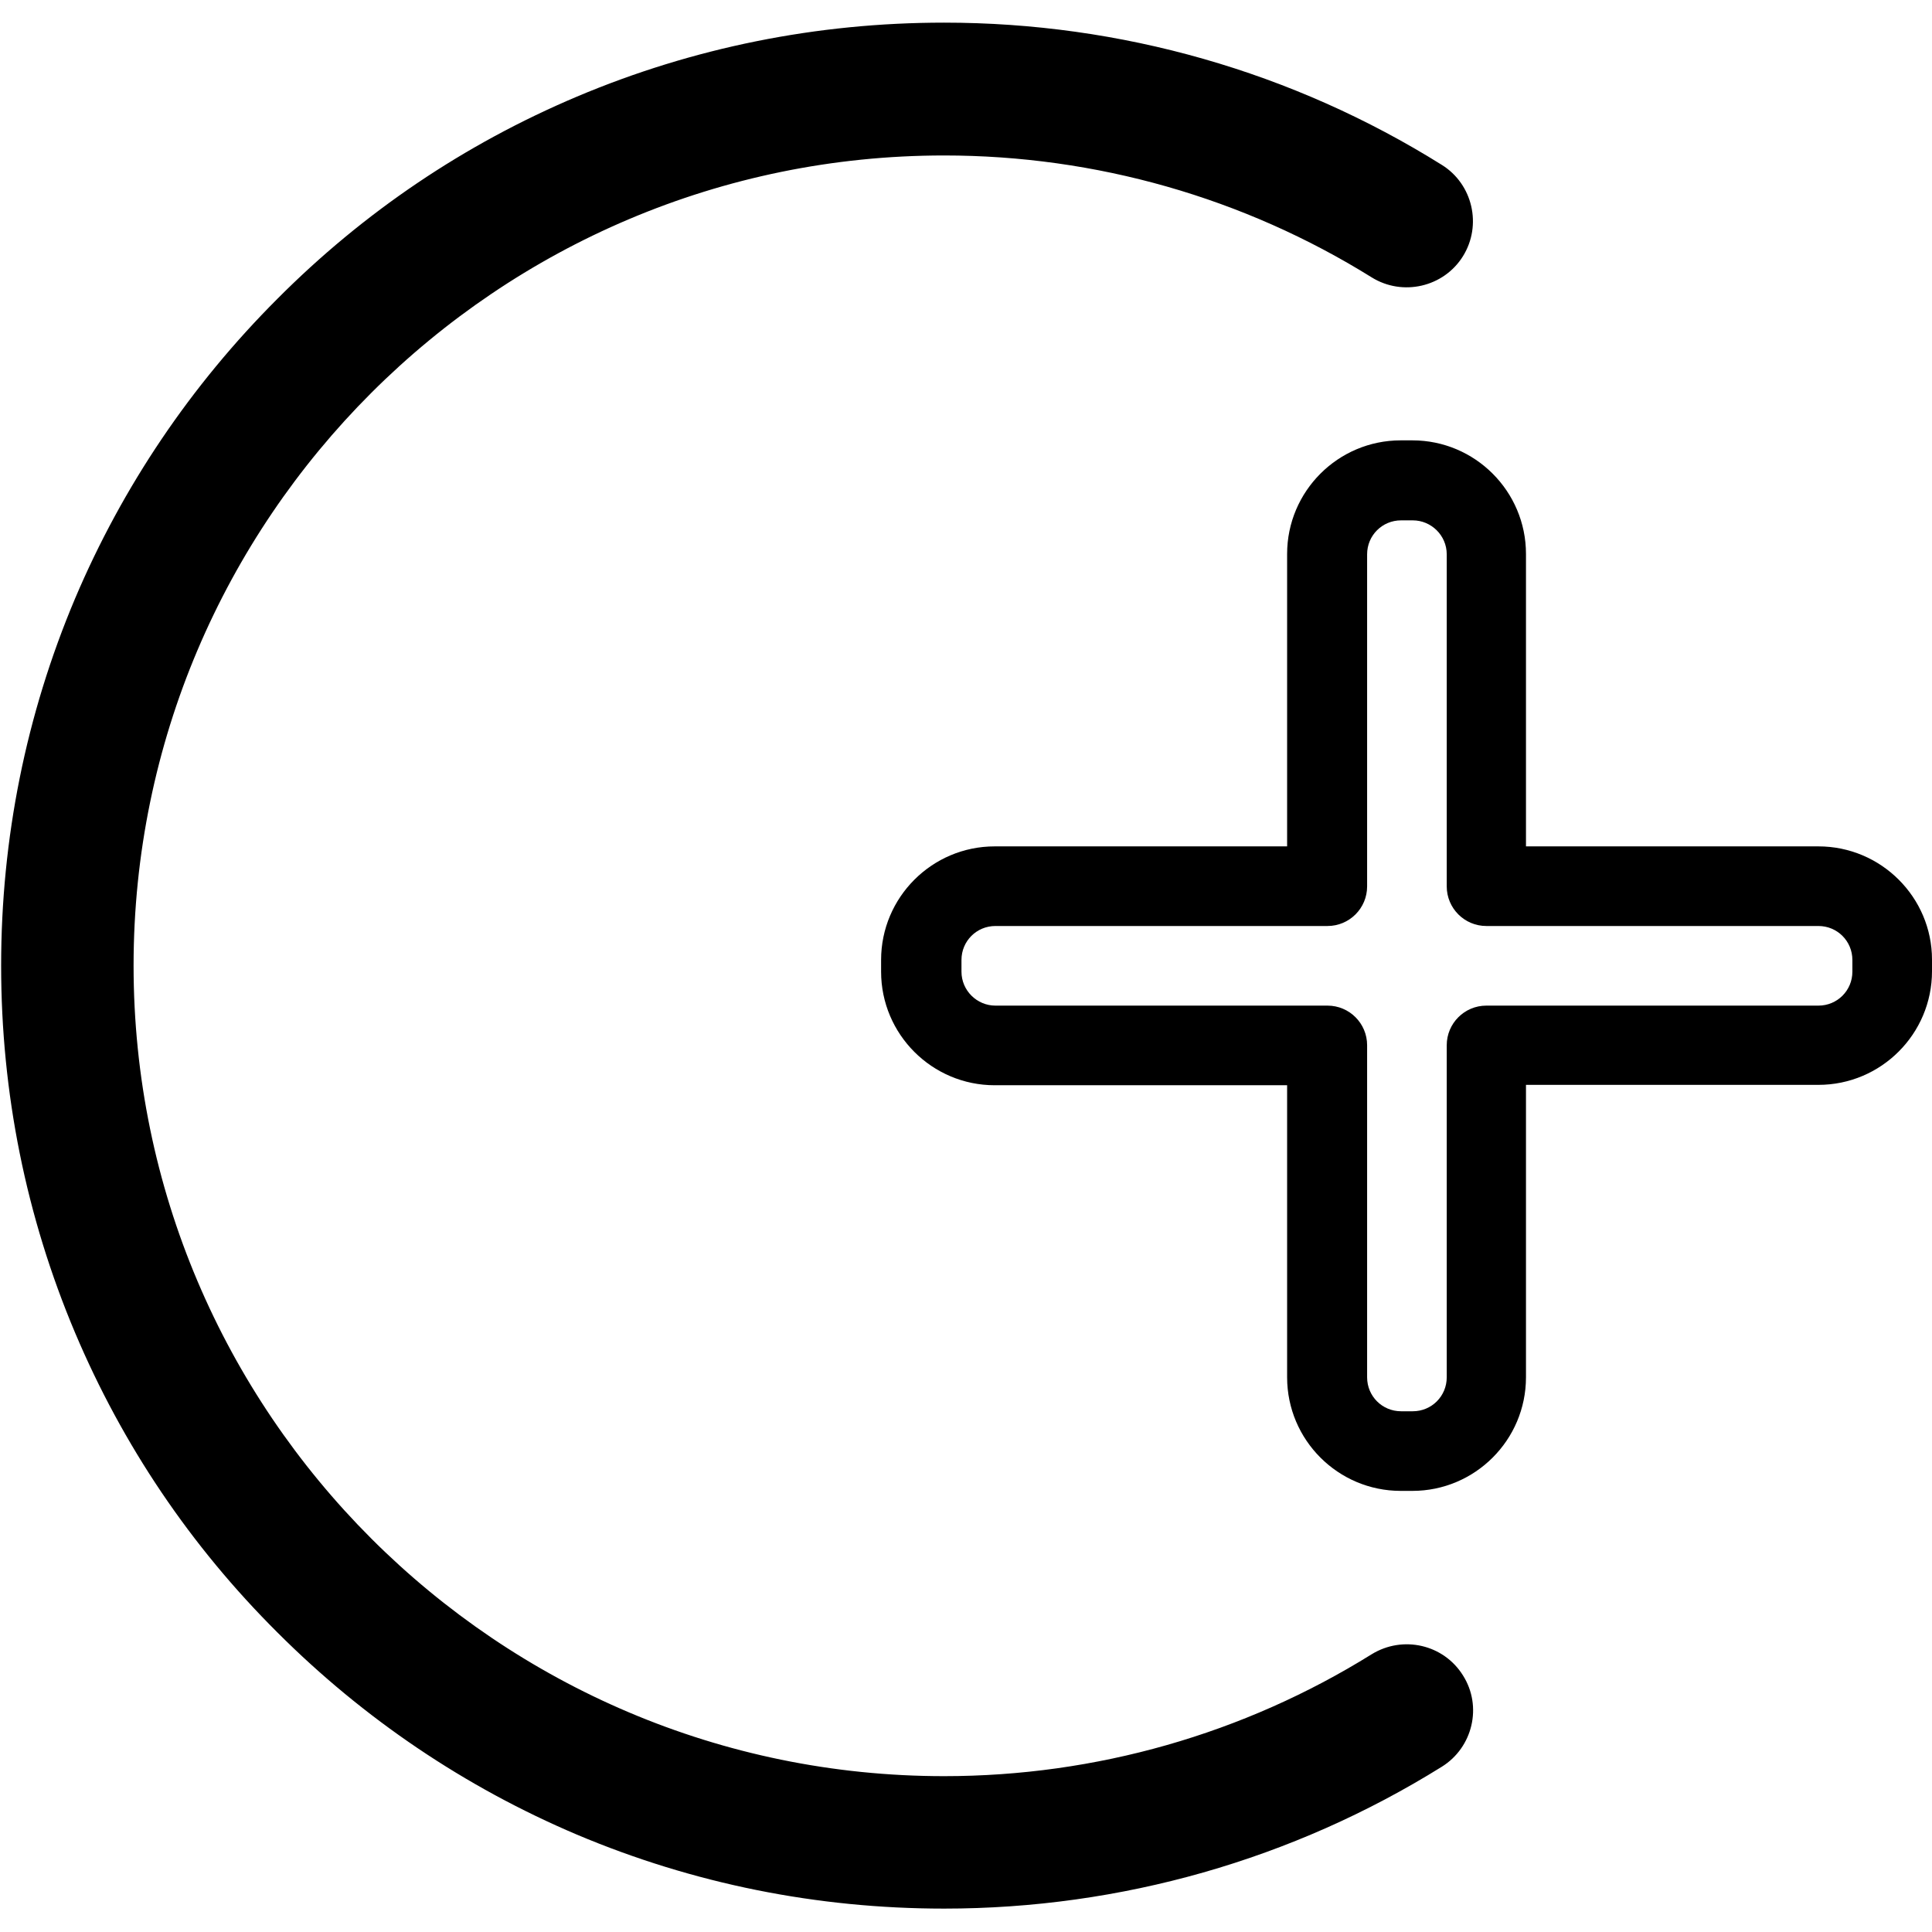 <?xml version="1.0" encoding="utf-8"?>
<!-- Generator: Adobe Illustrator 23.0.4, SVG Export Plug-In . SVG Version: 6.00 Build 0)  -->
<svg version="1.1" xmlns="http://www.w3.org/2000/svg" xmlns:xlink="http://www.w3.org/1999/xlink" x="0px" y="0px"
	 viewBox="0 0 512 512" style="enable-background:new 0 0 512 512;" xml:space="preserve">
<style type="text/css">
	.st0{display:none;}
	.st1{display:inline;}
</style>
<g id="Layer_1" class="st0">
	<path class="st1" d="M256,0C114.8,0,0,114.8,0,256s114.8,256,256,256s256-114.8,256-256S397.2,0,256,0z M368,277.3h-90.7V368
		c0,11.8-9.6,21.3-21.3,21.3s-21.3-9.6-21.3-21.3v-90.7H144c-11.8,0-21.3-9.6-21.3-21.3s9.6-21.3,21.3-21.3h90.7V144
		c0-11.8,9.6-21.3,21.3-21.3s21.3,9.6,21.3,21.3v90.7H368c11.8,0,21.3,9.6,21.3,21.3S379.8,277.3,368,277.3z"/>
</g>
<g id="Layer_2">
	<g>
		<path d="M481.9,224.3h-77.5v-77.5c0-16.6-13.5-30.1-30.1-30.1h-3.1c-16.6,0-30.1,13.5-30.1,30.1v77.5h-77.5
			c-16.6,0-30.1,13.5-30.1,30.1v3.1c0,16.6,13.5,30.1,30.1,30.1h77.5V365c0,16.6,13.5,30.1,30.1,30.1h3.1
			c16.6,0,30.1-13.5,30.1-30.1v-77.5h77.5c16.6,0,30.1-13.5,30.1-30.1v-3.1C512,237.8,498.5,224.3,481.9,224.3z M490.9,257.5
			c0,5-4,9-9,9h-88c-5.8,0-10.5,4.7-10.5,10.5v88c0,5-4,9-9,9h-3.1c-5,0-9-4-9-9v-88c0-5.8-4.7-10.5-10.5-10.5h-88c-4.9,0-9-4-9-9
			v-3.1c0-5,4-9,9-9h88c5.8,0,10.5-4.7,10.5-10.5v-88c0-5,4-9,9-9h3.1c4.9,0,9,4,9,9v88c0,5.8,4.7,10.5,10.5,10.5h88c5,0,9,4,9,9
			V257.5z"/>
		<path d="M363.5,438.4c-33.9,21.1-73.1,32.3-113.3,32.3c-118.4,0-214.8-96.3-214.8-214.8S131.8,41.2,250.2,41.2
			c40.2,0,79.4,11.2,113.3,32.3c8.2,5.1,19.1,2.6,24.2-5.6c5.1-8.2,2.6-19.1-5.6-24.2C342.6,19,297,6,250.2,6
			c-33.7,0-66.5,6.6-97.3,19.6c-29.8,12.6-56.5,30.6-79.4,53.6c-22.9,22.9-41,49.7-53.6,79.4c-13,30.8-19.6,63.6-19.6,97.3
			s6.6,66.5,19.6,97.3c12.6,29.8,30.6,56.5,53.6,79.4c22.9,22.9,49.7,41,79.4,53.6c30.8,13,63.6,19.6,97.3,19.6
			c46.8,0,92.4-13,131.9-37.6c8.2-5.1,10.8-16,5.6-24.2C382.6,435.8,371.8,433.3,363.5,438.4z"/>
	</g>
</g>
</svg>
